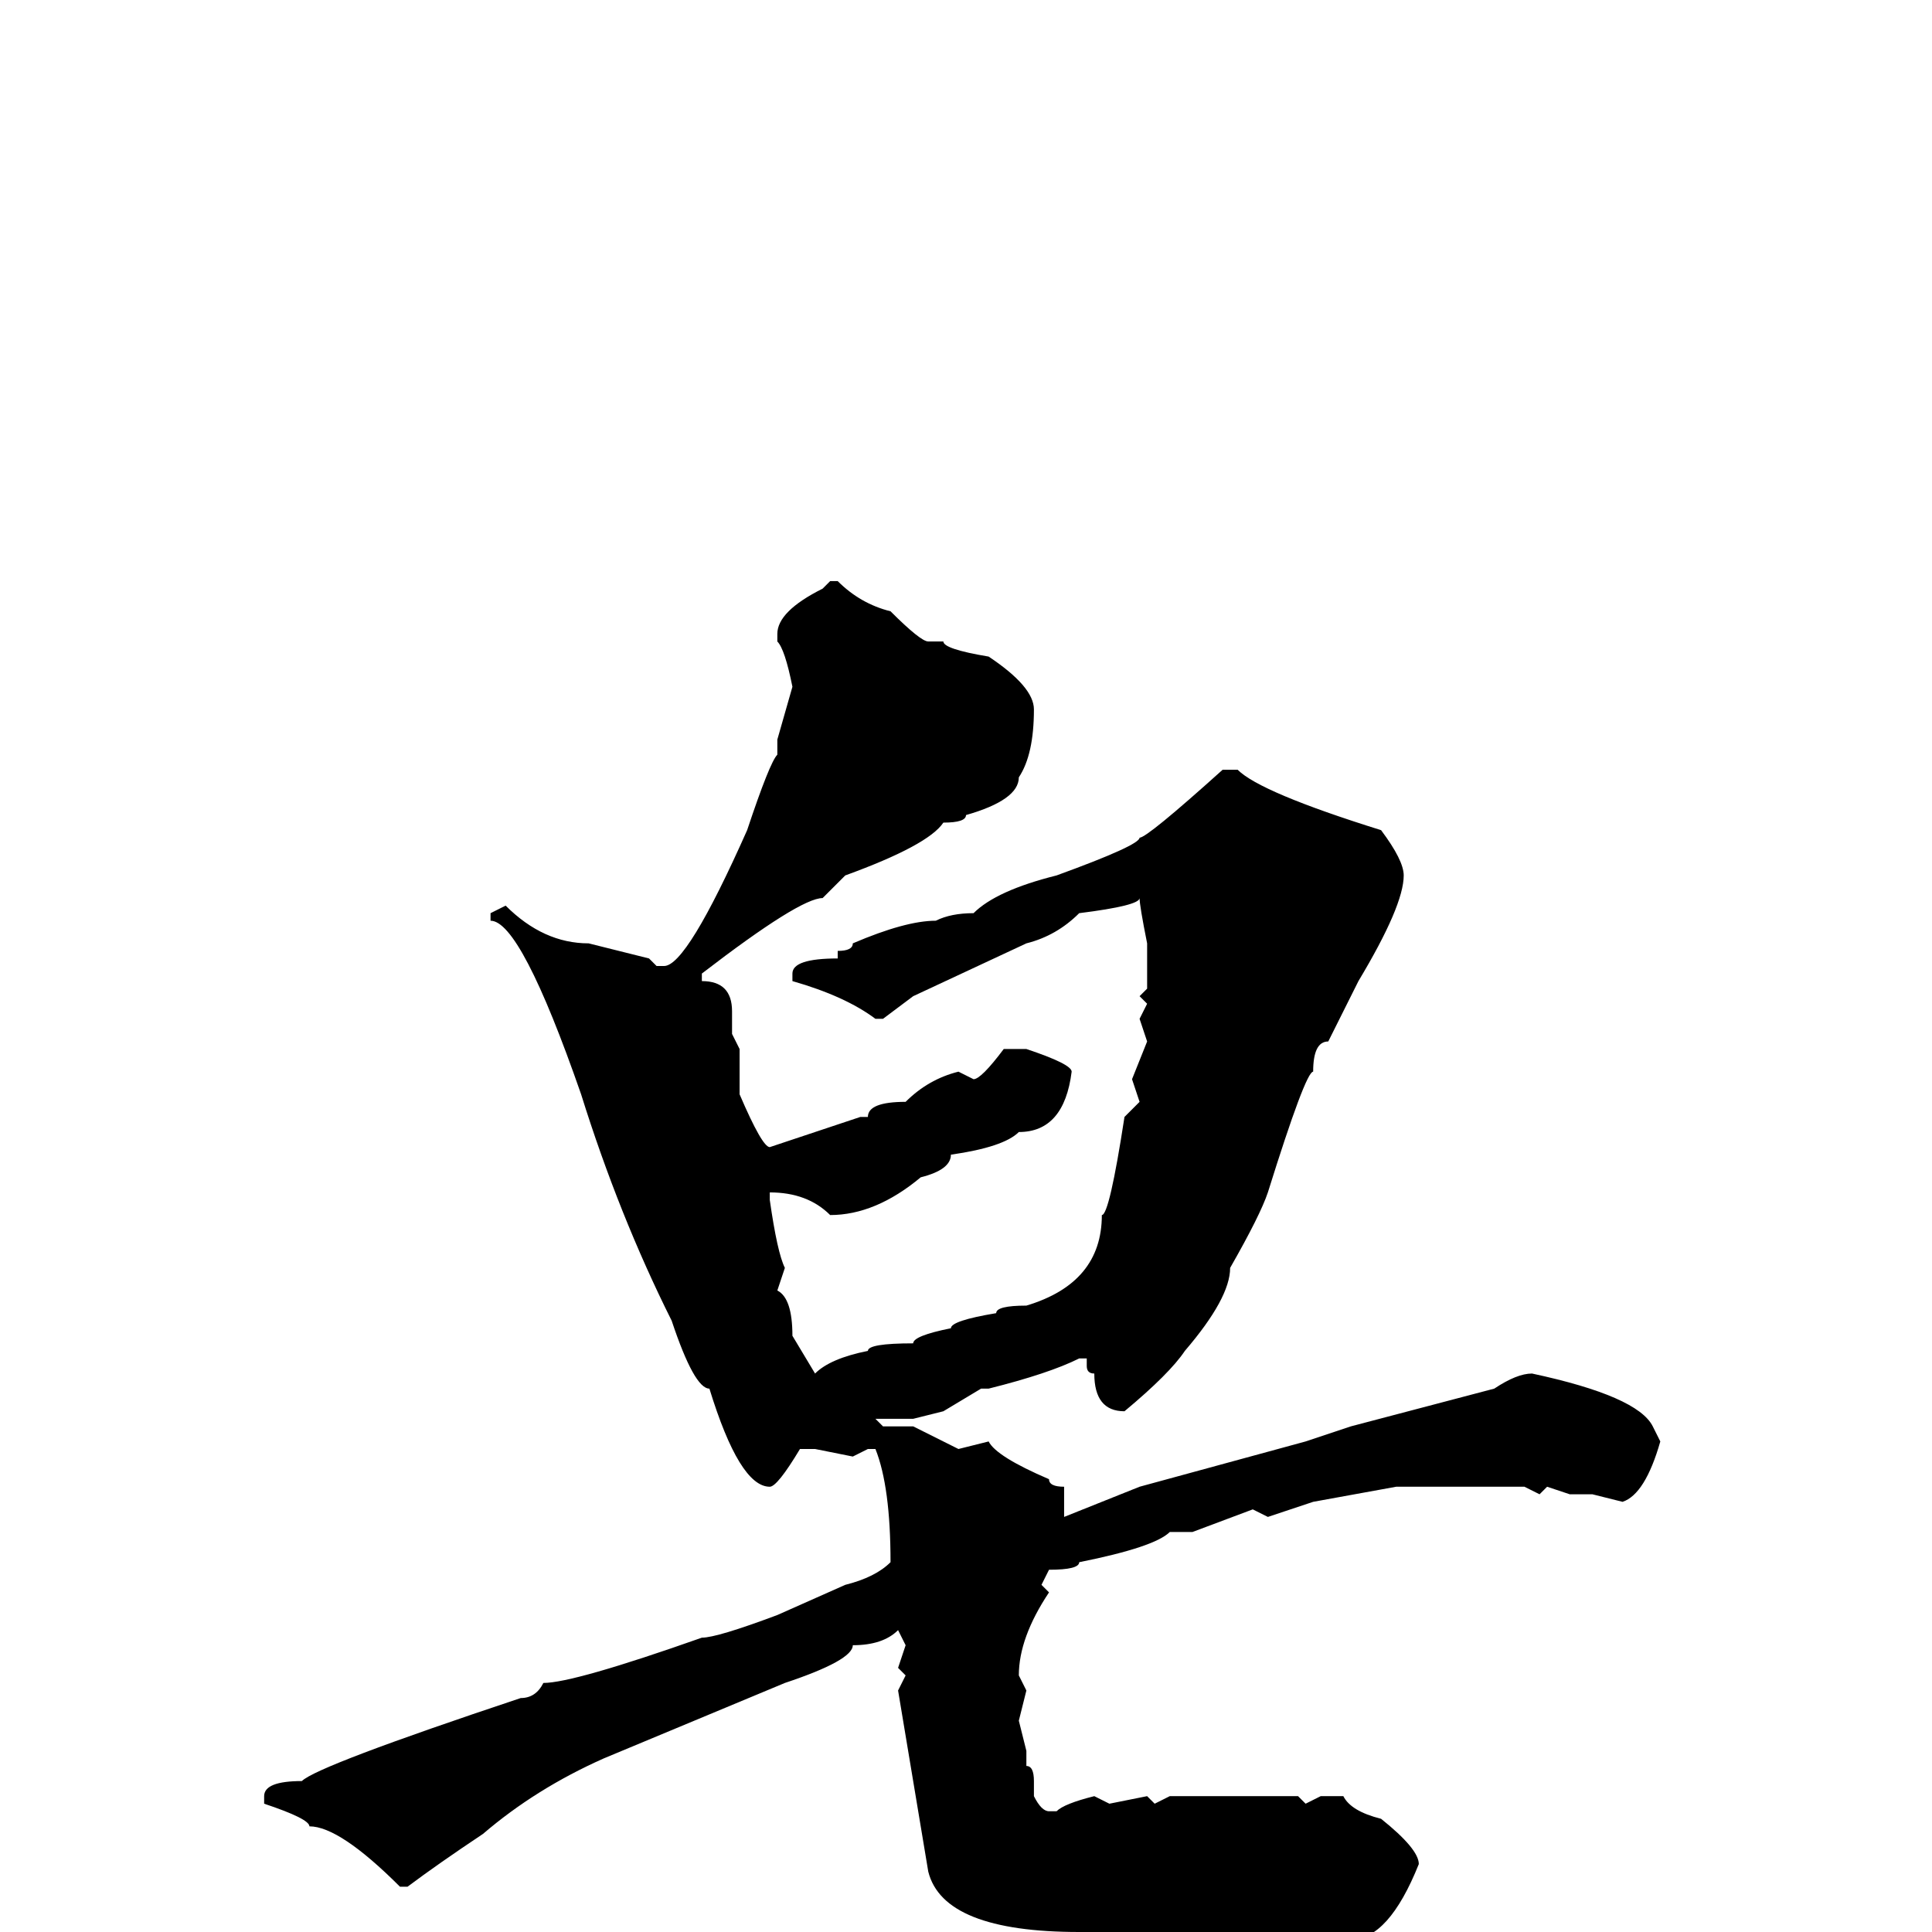 <svg xmlns="http://www.w3.org/2000/svg" viewBox="0 -256 256 256">
	<path fill="#000000" d="M110 -179H111Q114 -176 118 -175Q122 -171 123 -171H125Q125 -170 131 -169Q137 -165 137 -162Q137 -156 135 -153Q135 -150 128 -148Q128 -147 125 -147Q123 -144 112 -140L109 -137Q106 -137 93 -127V-126Q97 -126 97 -122V-119L98 -117V-115V-114V-113V-112V-111Q101 -104 102 -104L114 -108H115Q115 -110 120 -110Q123 -113 127 -114L129 -113Q130 -113 133 -117H136Q142 -115 142 -114Q141 -106 135 -106Q133 -104 126 -103Q126 -101 122 -100Q116 -95 110 -95Q107 -98 102 -98V-97Q103 -90 104 -88L103 -85Q105 -84 105 -79L108 -74Q110 -76 115 -77Q115 -78 121 -78Q121 -79 126 -80Q126 -81 132 -82Q132 -83 136 -83Q146 -86 146 -95Q147 -95 149 -108L151 -110L150 -113L152 -118L151 -121L152 -123L151 -124L152 -125V-127V-129V-131Q151 -136 151 -137Q151 -136 143 -135Q140 -132 136 -131L121 -124L117 -121H116Q112 -124 105 -126V-127Q105 -129 111 -129V-130Q113 -130 113 -131Q120 -134 124 -134Q126 -135 129 -135Q132 -138 140 -140Q151 -144 151 -145Q152 -145 162 -154H164Q167 -151 183 -146Q186 -142 186 -140Q186 -136 180 -126L176 -118Q174 -118 174 -114Q173 -114 168 -98Q167 -95 163 -88Q163 -84 157 -77Q155 -74 149 -69Q145 -69 145 -74Q144 -74 144 -75V-76H143Q139 -74 131 -72H130L125 -69L121 -68H119H116L117 -67H121L127 -64L131 -65Q132 -63 139 -60Q139 -59 141 -59V-57V-55L151 -59L173 -65L179 -67L198 -72Q201 -74 203 -74Q217 -71 219 -67L220 -65Q218 -58 215 -57L211 -58H208L205 -59L204 -58L202 -59H197H196H185L174 -57L168 -55L166 -56L158 -53H155Q153 -51 143 -49Q143 -48 139 -48L138 -46L139 -45Q135 -39 135 -34L136 -32L135 -28L136 -24V-22Q137 -22 137 -20V-18Q138 -16 139 -16H140Q141 -17 145 -18L147 -17L152 -18L153 -17L155 -18H172L173 -17L175 -18H178Q179 -16 183 -15Q188 -11 188 -9Q184 1 179 1Q177 3 171 3Q159 3 143 0Q125 0 123 -8L119 -32L120 -34L119 -35L120 -38L119 -40Q117 -38 113 -38Q113 -36 104 -33L80 -23Q71 -19 64 -13Q58 -9 54 -6H53Q45 -14 41 -14Q41 -15 35 -17V-18Q35 -20 40 -20Q42 -22 69 -31Q71 -31 72 -33Q76 -33 93 -39Q95 -39 103 -42L112 -46Q116 -47 118 -49Q118 -59 116 -64H115L113 -63L108 -64H106Q103 -59 102 -59Q98 -59 94 -72Q92 -72 89 -81Q82 -95 77 -111Q69 -134 65 -134V-135L67 -136Q72 -131 78 -131L86 -129L87 -128H88Q91 -128 99 -146Q102 -155 103 -156V-158L105 -165Q104 -170 103 -171V-172Q103 -175 109 -178Z"/>
</svg>